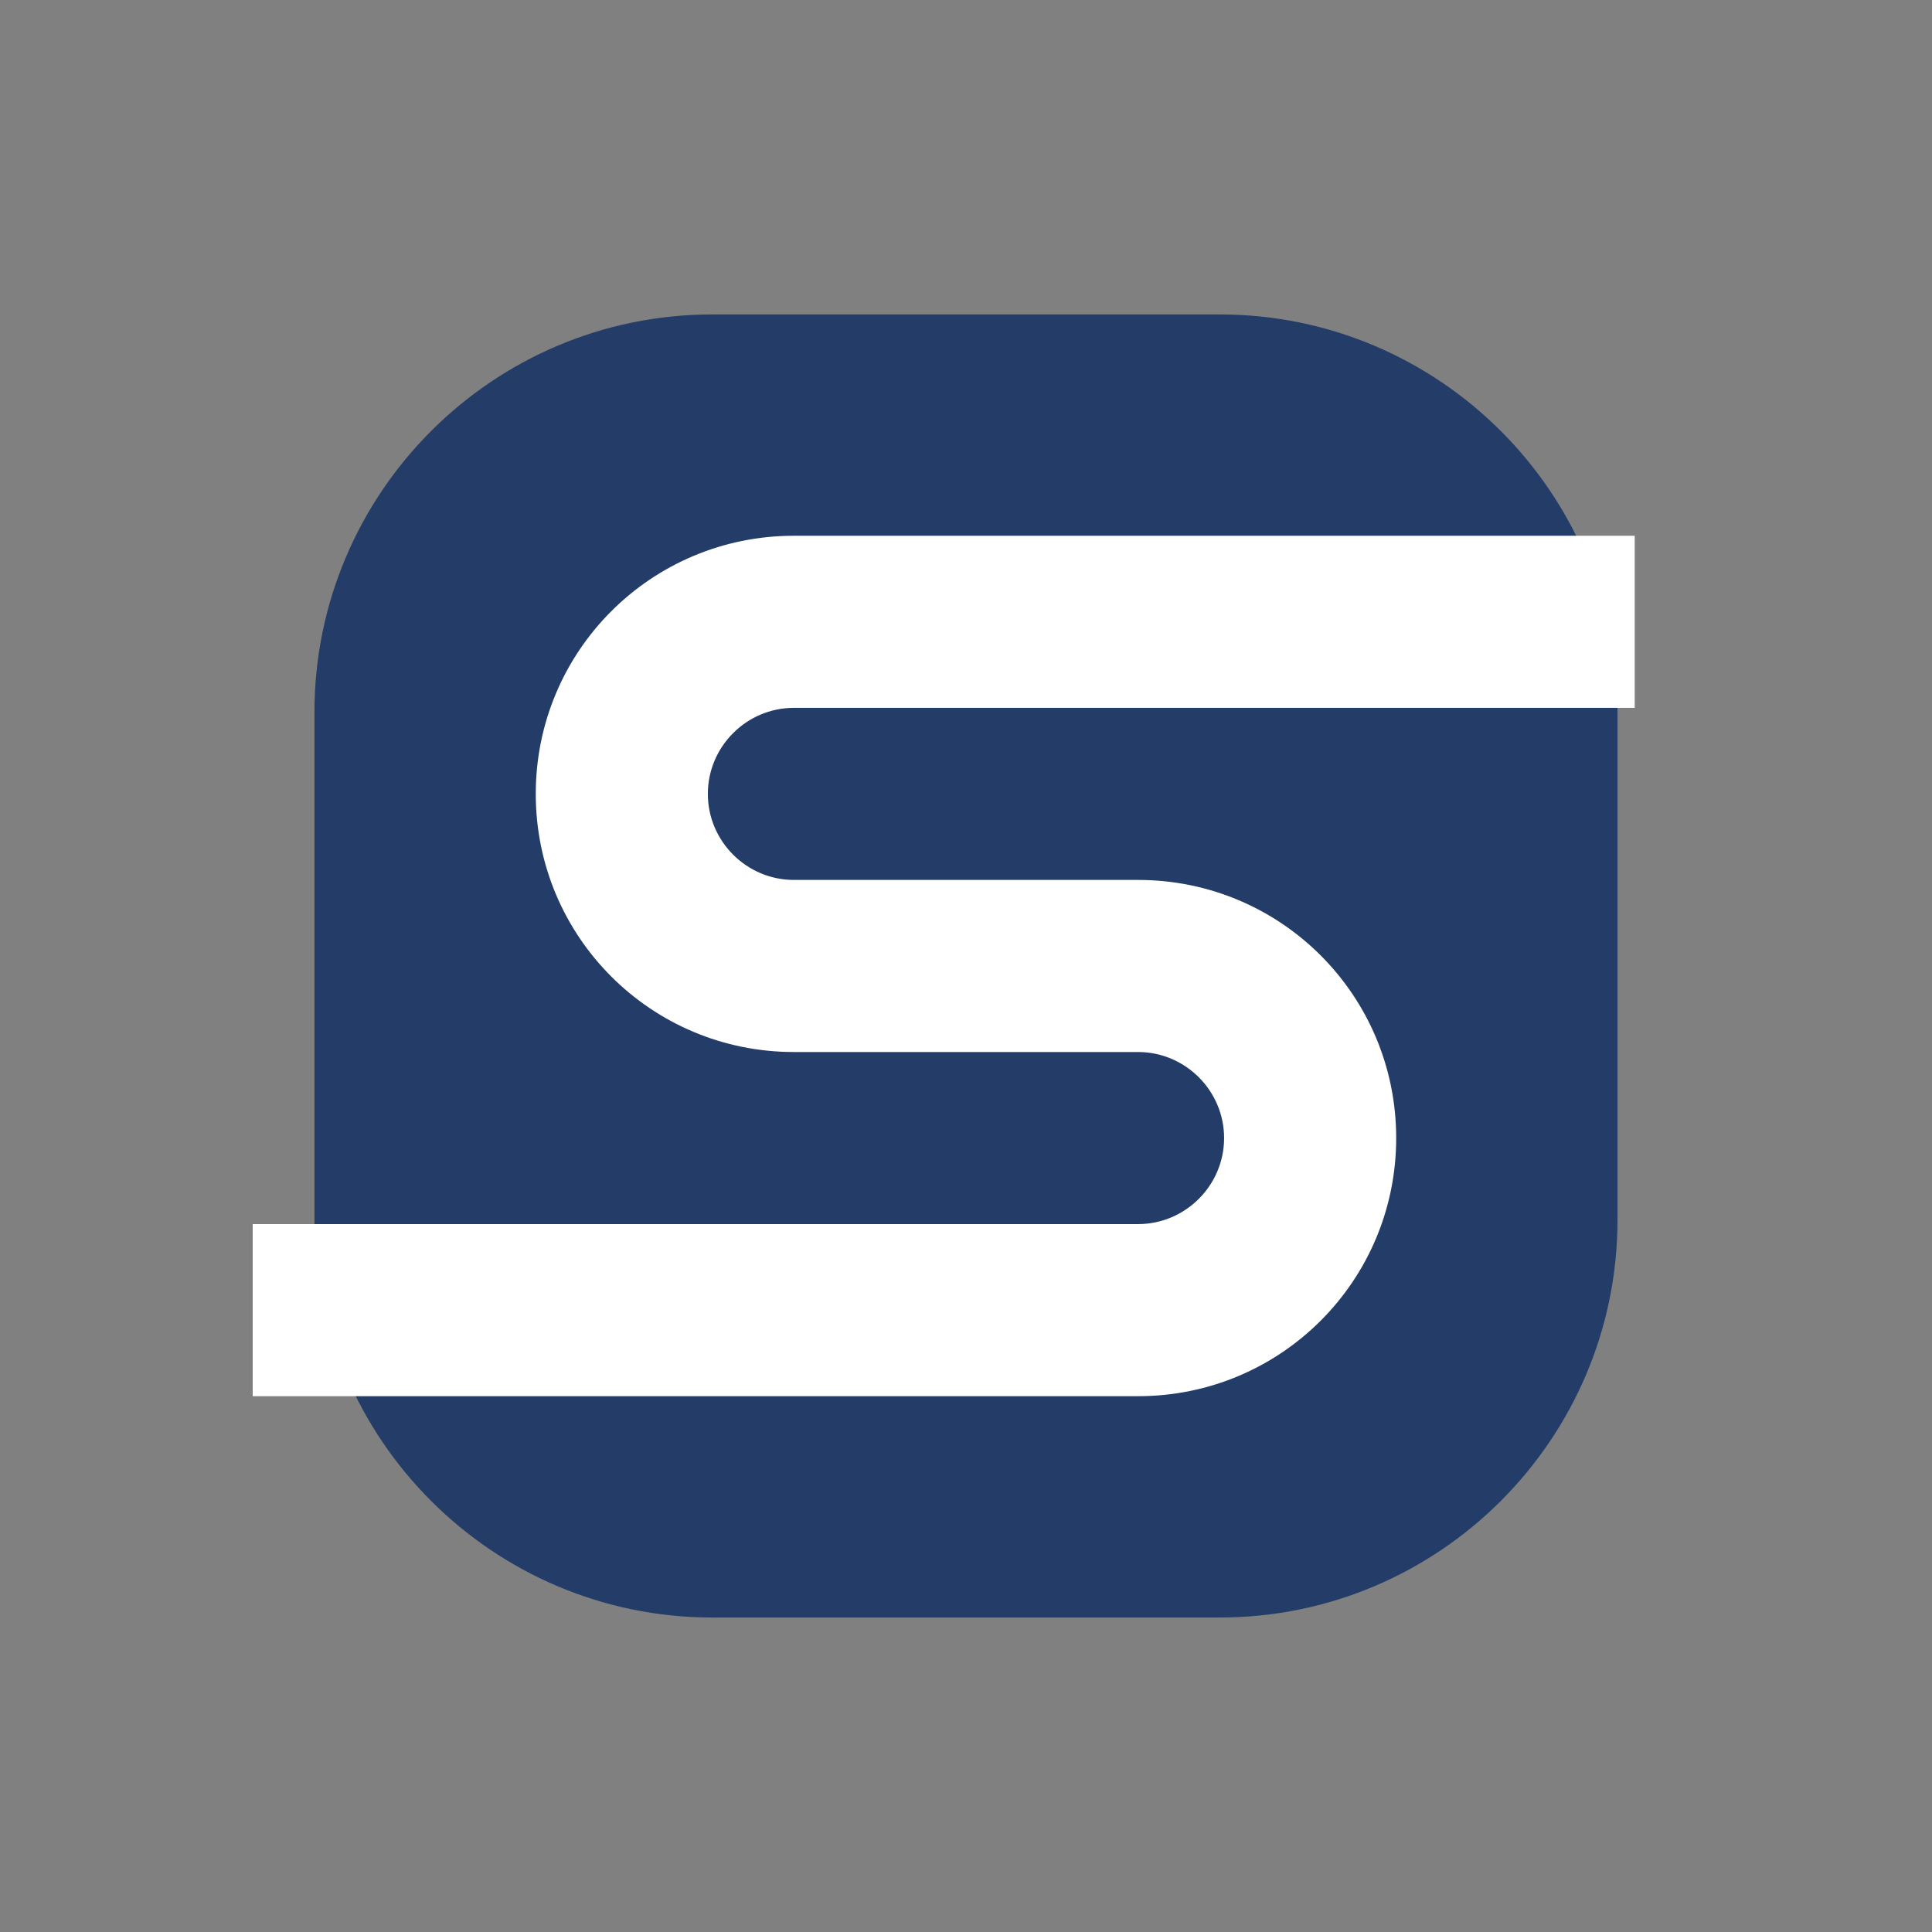 <?xml version="1.0" encoding="utf-8" ?>	<!-- Generator: Assembly 2.4 - http://assemblyapp.co -->	<svg version="1.1" xmlns="http://www.w3.org/2000/svg" xmlns:xlink="http://www.w3.org/1999/xlink" width="4096.00" height="4096.00" viewBox="0 0 4096.0 4096.0"><rect x="0" y="0" width="4096.0" height="4096.0" fill="#808080" stroke="none"/>		<g id="document" transform="scale(13.653 13.653) translate(150.0 150.0)">			<path d="M39.402,101.172 C73.468,101.172 101.172,73.468 101.172,39.402 L101.172,-39.402 C101.172,-73.468 73.468,-101.172 39.402,-101.172 L-39.402,-101.172 C-73.468,-101.172 -101.172,-73.468 -101.172,-39.402 L-101.172,39.402 C-101.172,73.468 -73.468,101.172 -39.402,101.172 L39.402,101.172 Z " fill="#243c68" fill-opacity="1.00" />			<path d="M-110.76,40.083 L26.722,40.083 C34.071,40.083 40.083,34.071 40.083,26.722 C40.083,19.373 34.071,13.361 26.722,13.361 L-26.722,13.361 C-48.901,13.361 -66.805,-4.543 -66.805,-26.722 C-66.805,-48.901 -48.901,-66.805 -26.722,-66.805 L103.845,-66.805 L103.845,-40.083 L-26.722,-40.083 C-34.071,-40.083 -40.083,-34.071 -40.083,-26.722 C-40.083,-19.373 -34.071,-13.361 -26.722,-13.361 L26.722,-13.361 C48.901,-13.361 66.805,4.543 66.805,26.722 C66.805,48.901 48.901,66.805 26.722,66.805 L-110.76,66.805 L-110.76,40.083 Z " fill="#ffffff" fill-opacity="1.00" />		</g>	</svg>